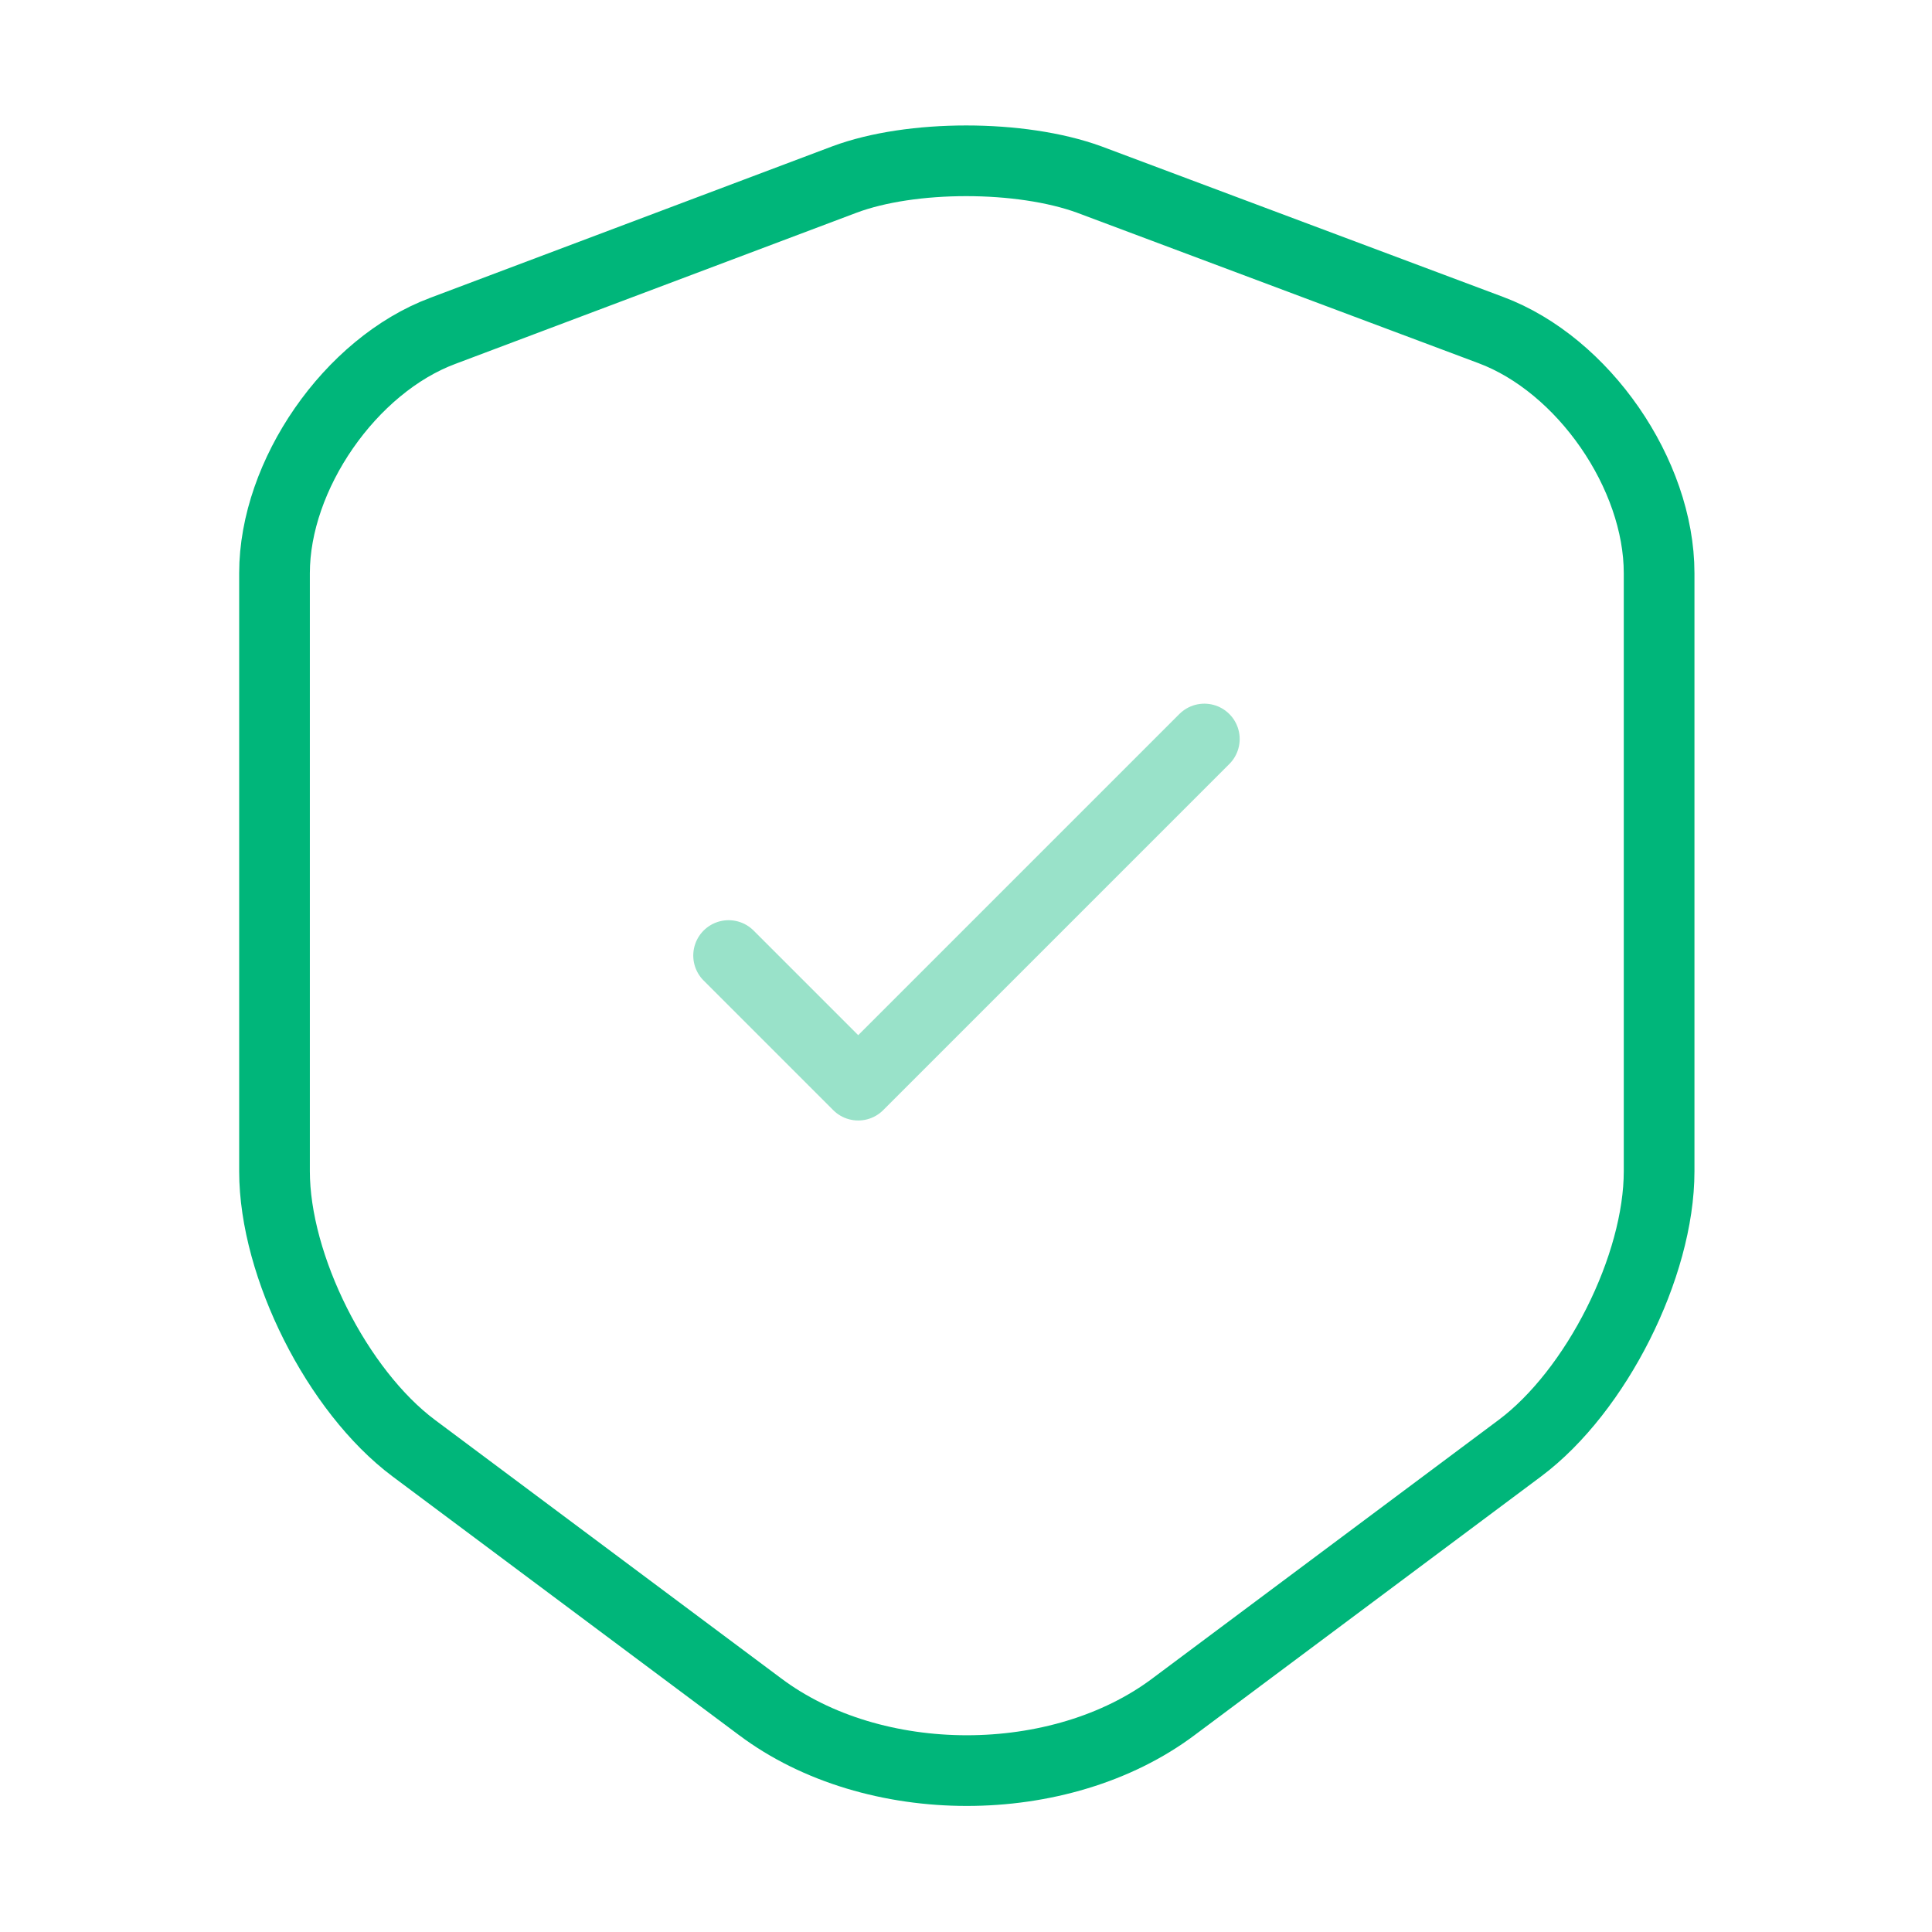 <svg width="82" height="82" viewBox="0 0 82 82" fill="none" xmlns="http://www.w3.org/2000/svg">
<path d="M35.842 7.619L18.792 14.043C14.863 15.512 11.651 20.159 11.651 24.327V49.713C11.651 53.745 14.316 59.04 17.562 61.466L32.254 72.434C37.072 76.055 44.998 76.055 49.816 72.434L64.507 61.466C67.753 59.04 70.418 53.745 70.418 49.713V24.327C70.418 20.124 67.207 15.478 63.277 14.009L46.228 7.619C43.324 6.56 38.677 6.56 35.842 7.619Z" stroke="#00B67A" stroke-width="3" stroke-linecap="round" stroke-linejoin="round"/>
<path opacity="0.4" d="M30.924 40.556L36.425 46.057L51.116 31.366" stroke="#00B67A" stroke-width="3" stroke-linecap="round" stroke-linejoin="round"/>
</svg>

